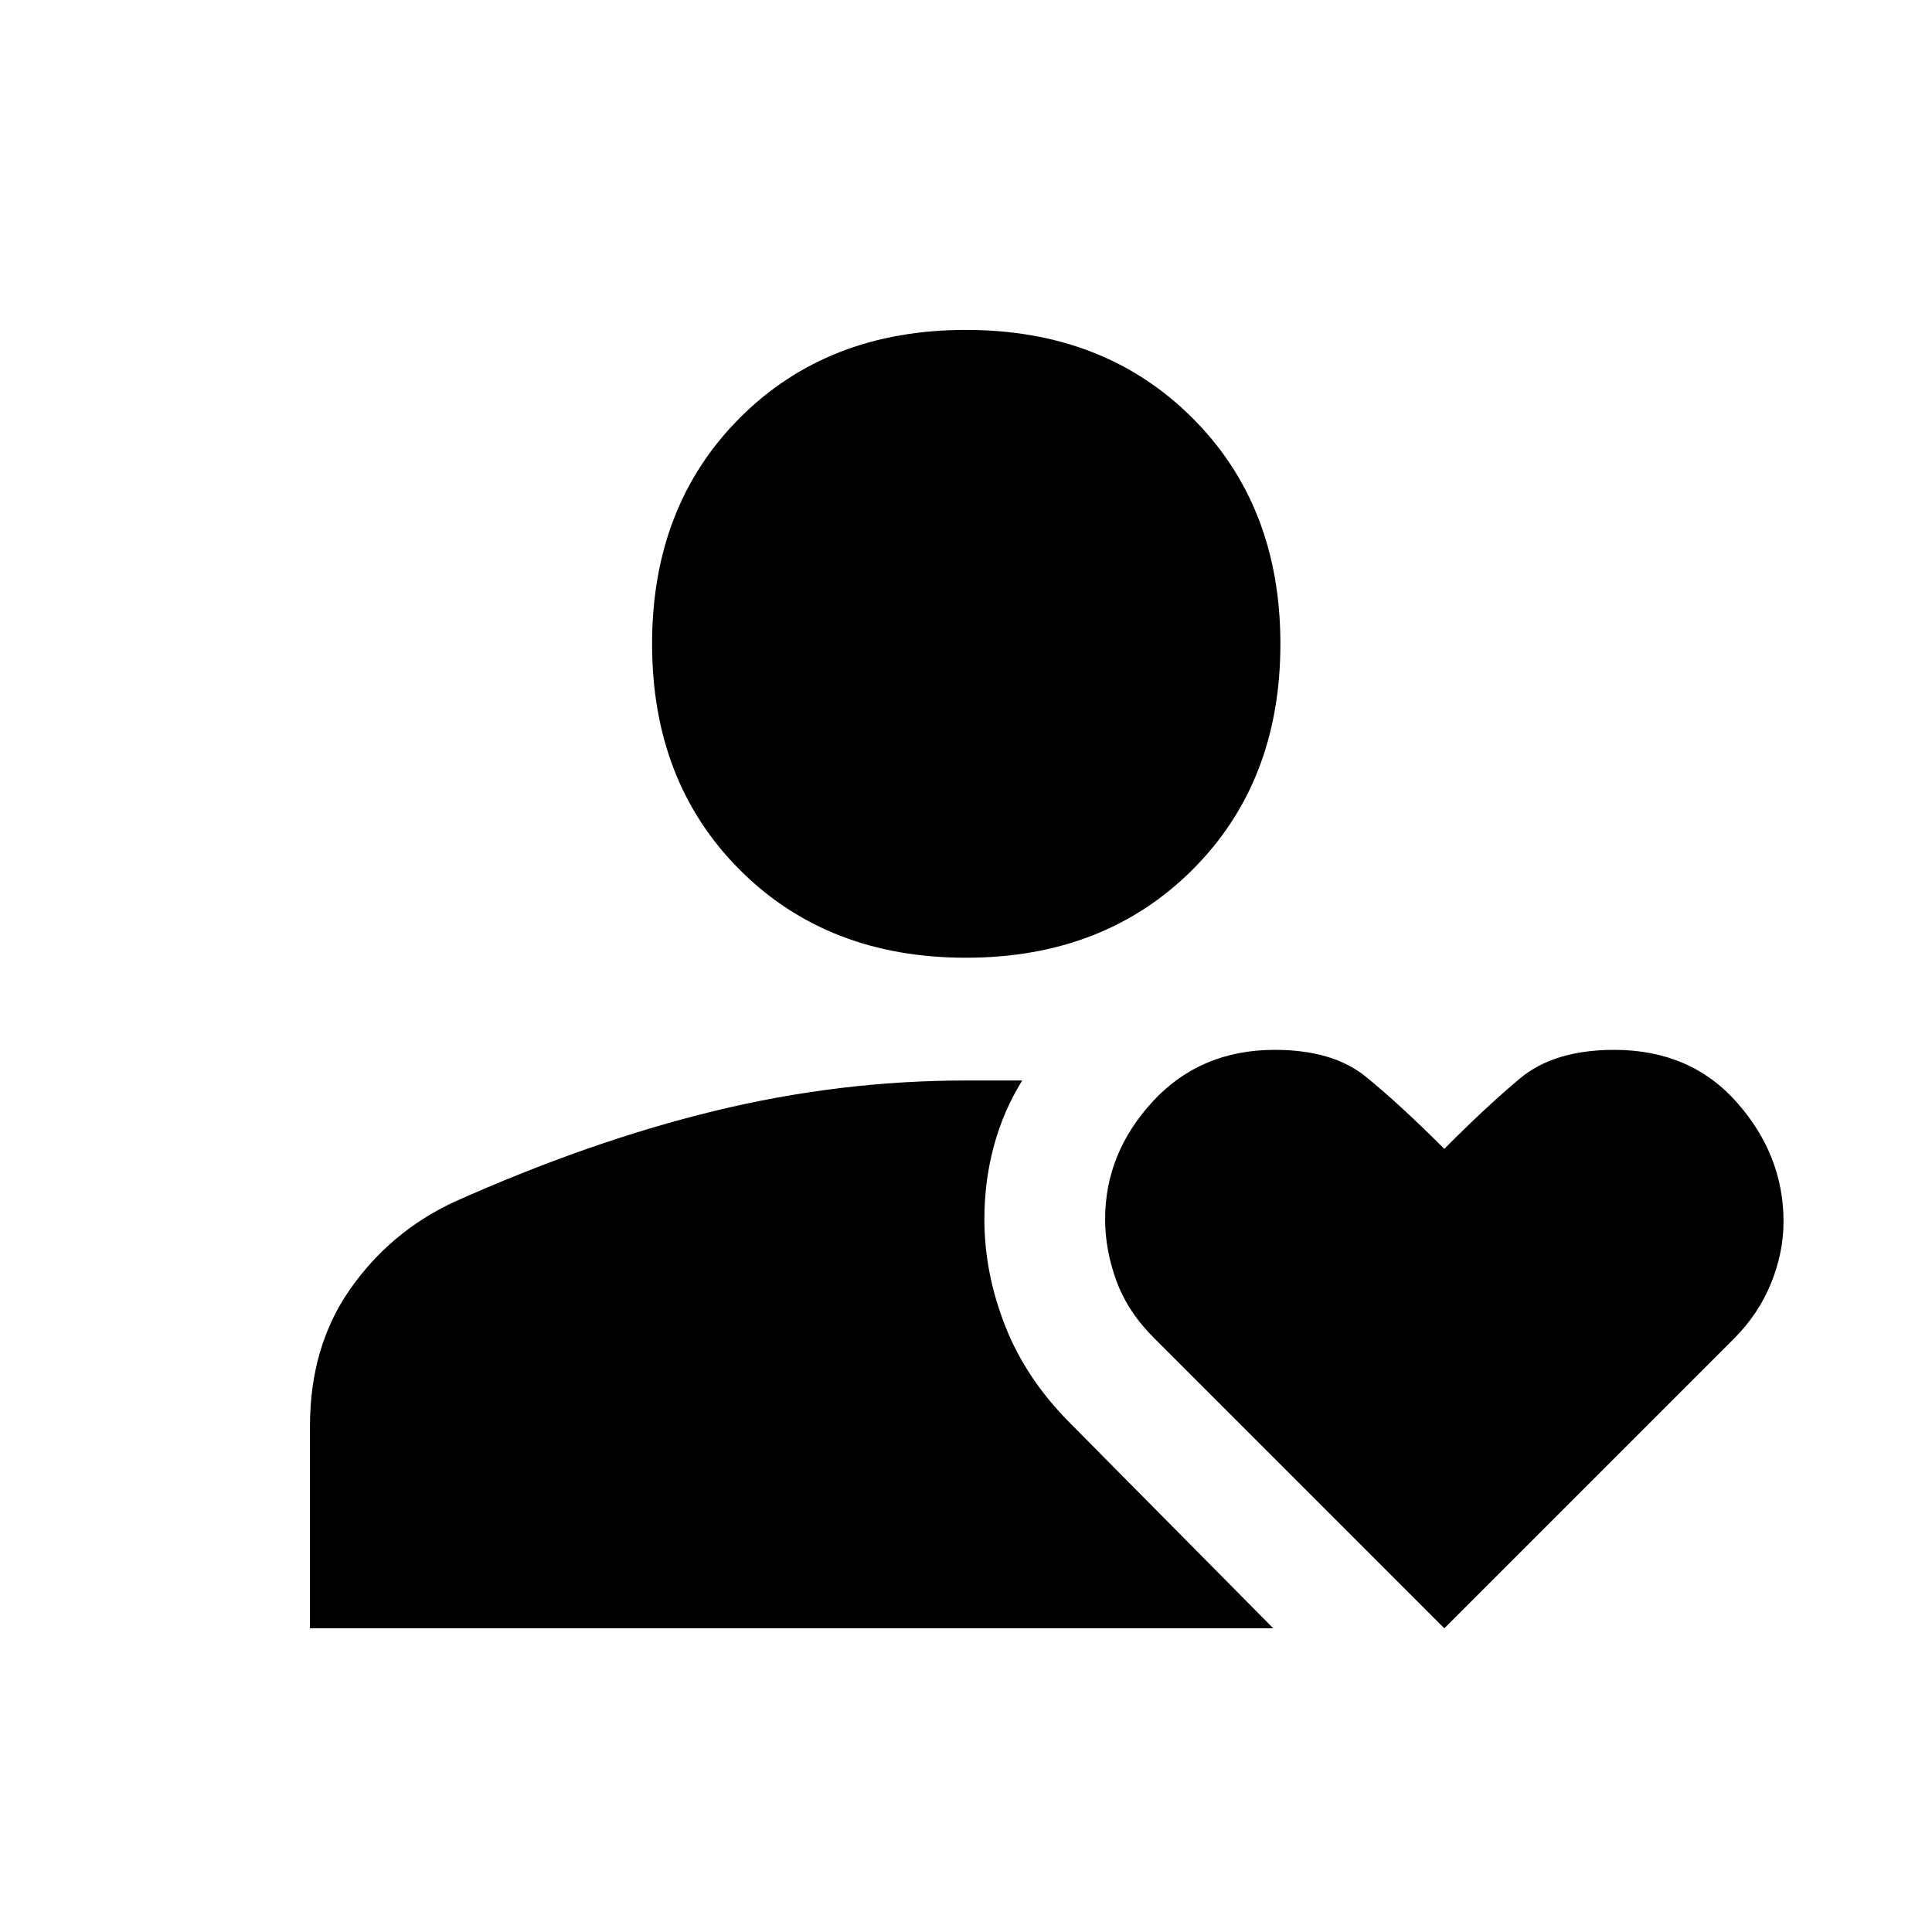 <svg xmlns="http://www.w3.org/2000/svg" width="48" height="48" viewBox="0 -960 960 960"><path d="M479.95-484.11q-68.68 0-112.3-43.62-43.63-43.63-43.63-112.31t43.63-112.35q43.62-43.68 112.3-43.68t112.47 43.68q43.8 43.67 43.8 112.35 0 68.68-43.8 112.31-43.79 43.62-112.47 43.62Zm-325.93 333.2v-100.41q0-39.56 19.92-68.04 19.91-28.49 51.43-43.27 67.48-30.24 129.69-45.36 62.21-15.12 124.94-15.12h27.91q-9.39 15.2-14.08 32.63-4.7 17.42-4.7 36.31 0 26.71 10.36 53.07t32.36 48.36l100.82 101.83H154.02Zm563.65 0L573.85-294.74q-13.24-13-18.98-28.48t-5.74-30.96q0-32.82 23.65-58.48 23.65-25.67 60.67-25.67 28.79 0 45.21 13.33 16.43 13.32 39.01 35.87 20.53-20.7 37.53-34.95 17-14.25 46.89-14.25 37.93 0 61.03 26.2 23.1 26.19 23.1 59.07 0 15.43-6.22 30.74-6.22 15.31-18.42 27.5L717.67-150.91Z"/></svg>